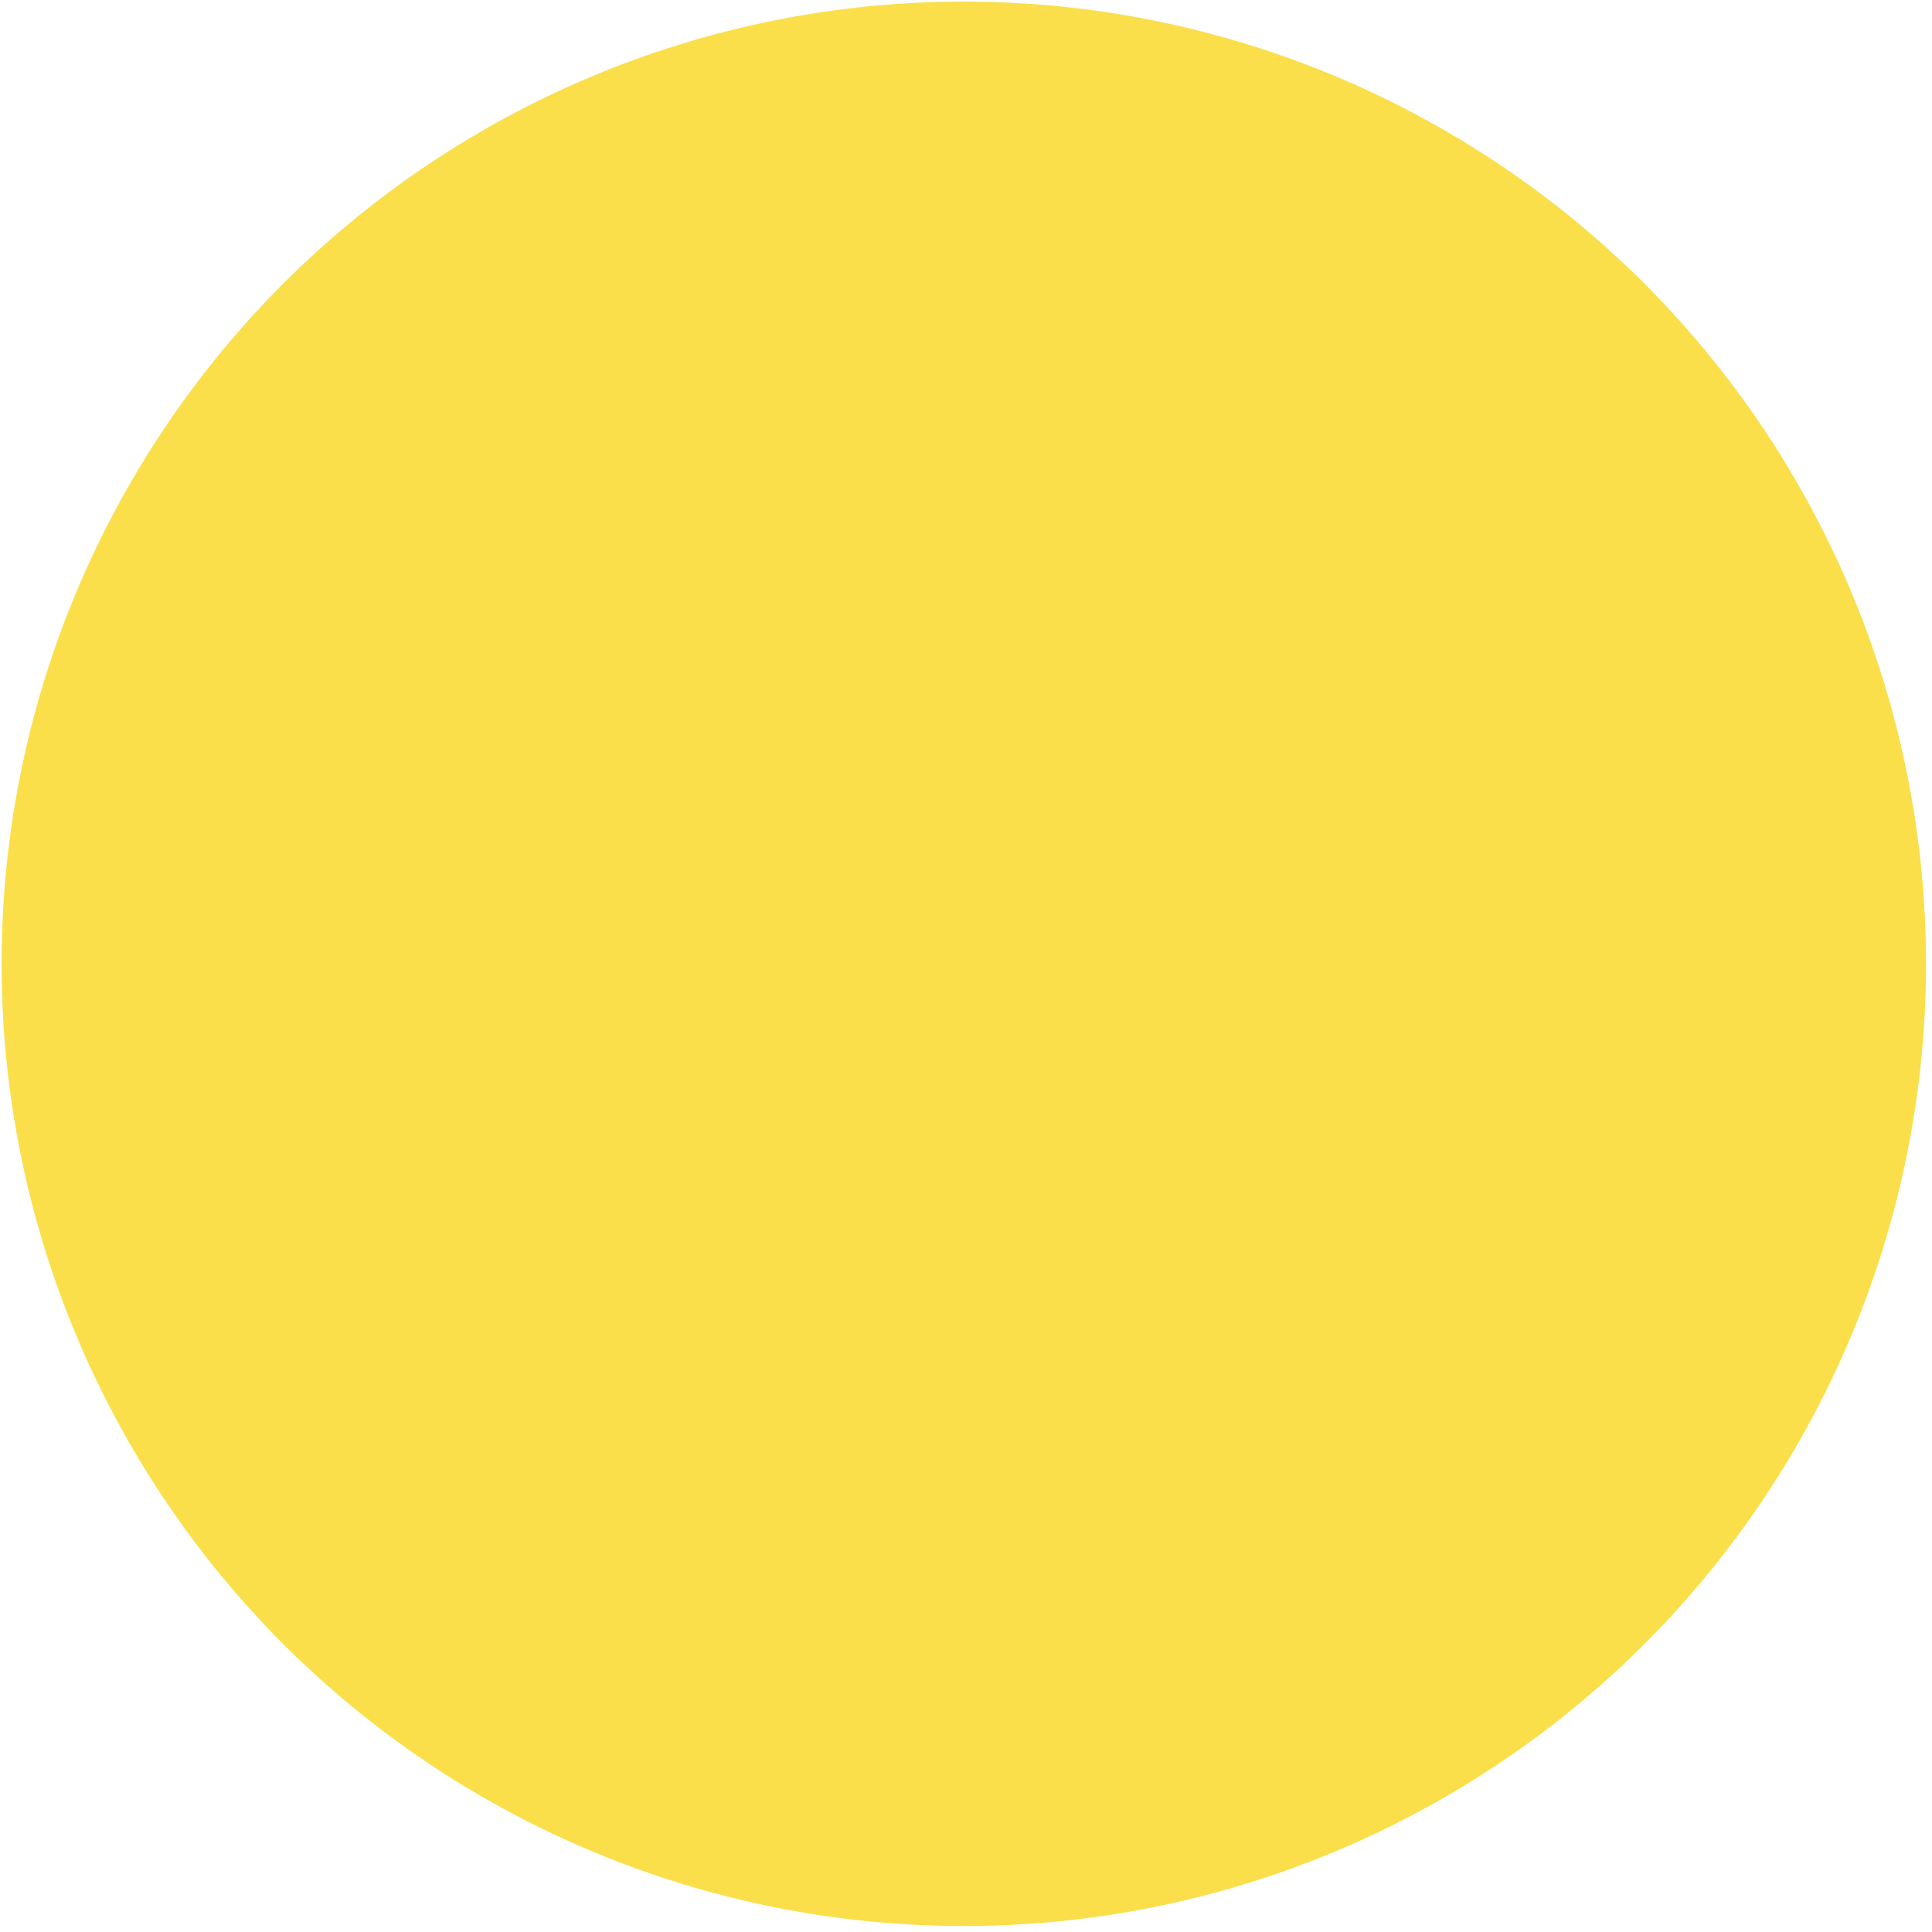 <svg width="196" height="196" viewBox="0 0 196 196" fill="none" xmlns="http://www.w3.org/2000/svg">
<path d="M97.778 0.161C132.653 0.161 164.879 18.767 182.316 48.969C199.753 79.172 199.753 116.383 182.316 146.586C164.878 176.788 132.653 195.394 97.778 195.394C62.903 195.394 30.677 176.788 13.24 146.586C-4.198 116.383 -4.198 79.172 13.24 48.969C30.677 18.767 62.903 0.161 97.778 0.161Z" fill="#FADF4B"/>
</svg>
